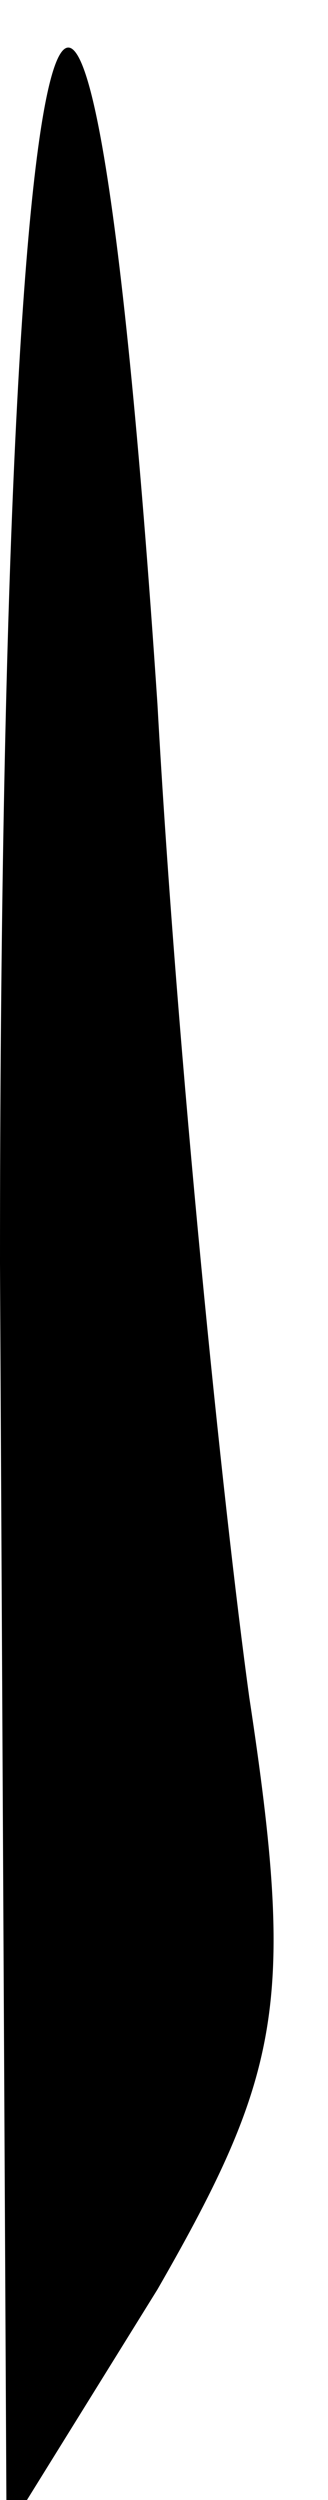 <?xml version="1.0" standalone="no"?>
<!DOCTYPE svg PUBLIC "-//W3C//DTD SVG 20010904//EN"
 "http://www.w3.org/TR/2001/REC-SVG-20010904/DTD/svg10.dtd">
<svg version="1.0" xmlns="http://www.w3.org/2000/svg"
 width="5pt" height="38pt" viewBox="0 0 5 38"
 preserveAspectRatio="xMidYMid meet">
<g transform="translate(0,38) scale(0.1,-0.1)"
fill="#000000" stroke="none">
<path fill="#000000" stroke="none" d="M0 188 l1 -193 23 37 c19 33 21 44 14
90 -4 29 -11 97 -14 151 -11 164 -24 119 -24 -85z"/>
</g>
</svg>
